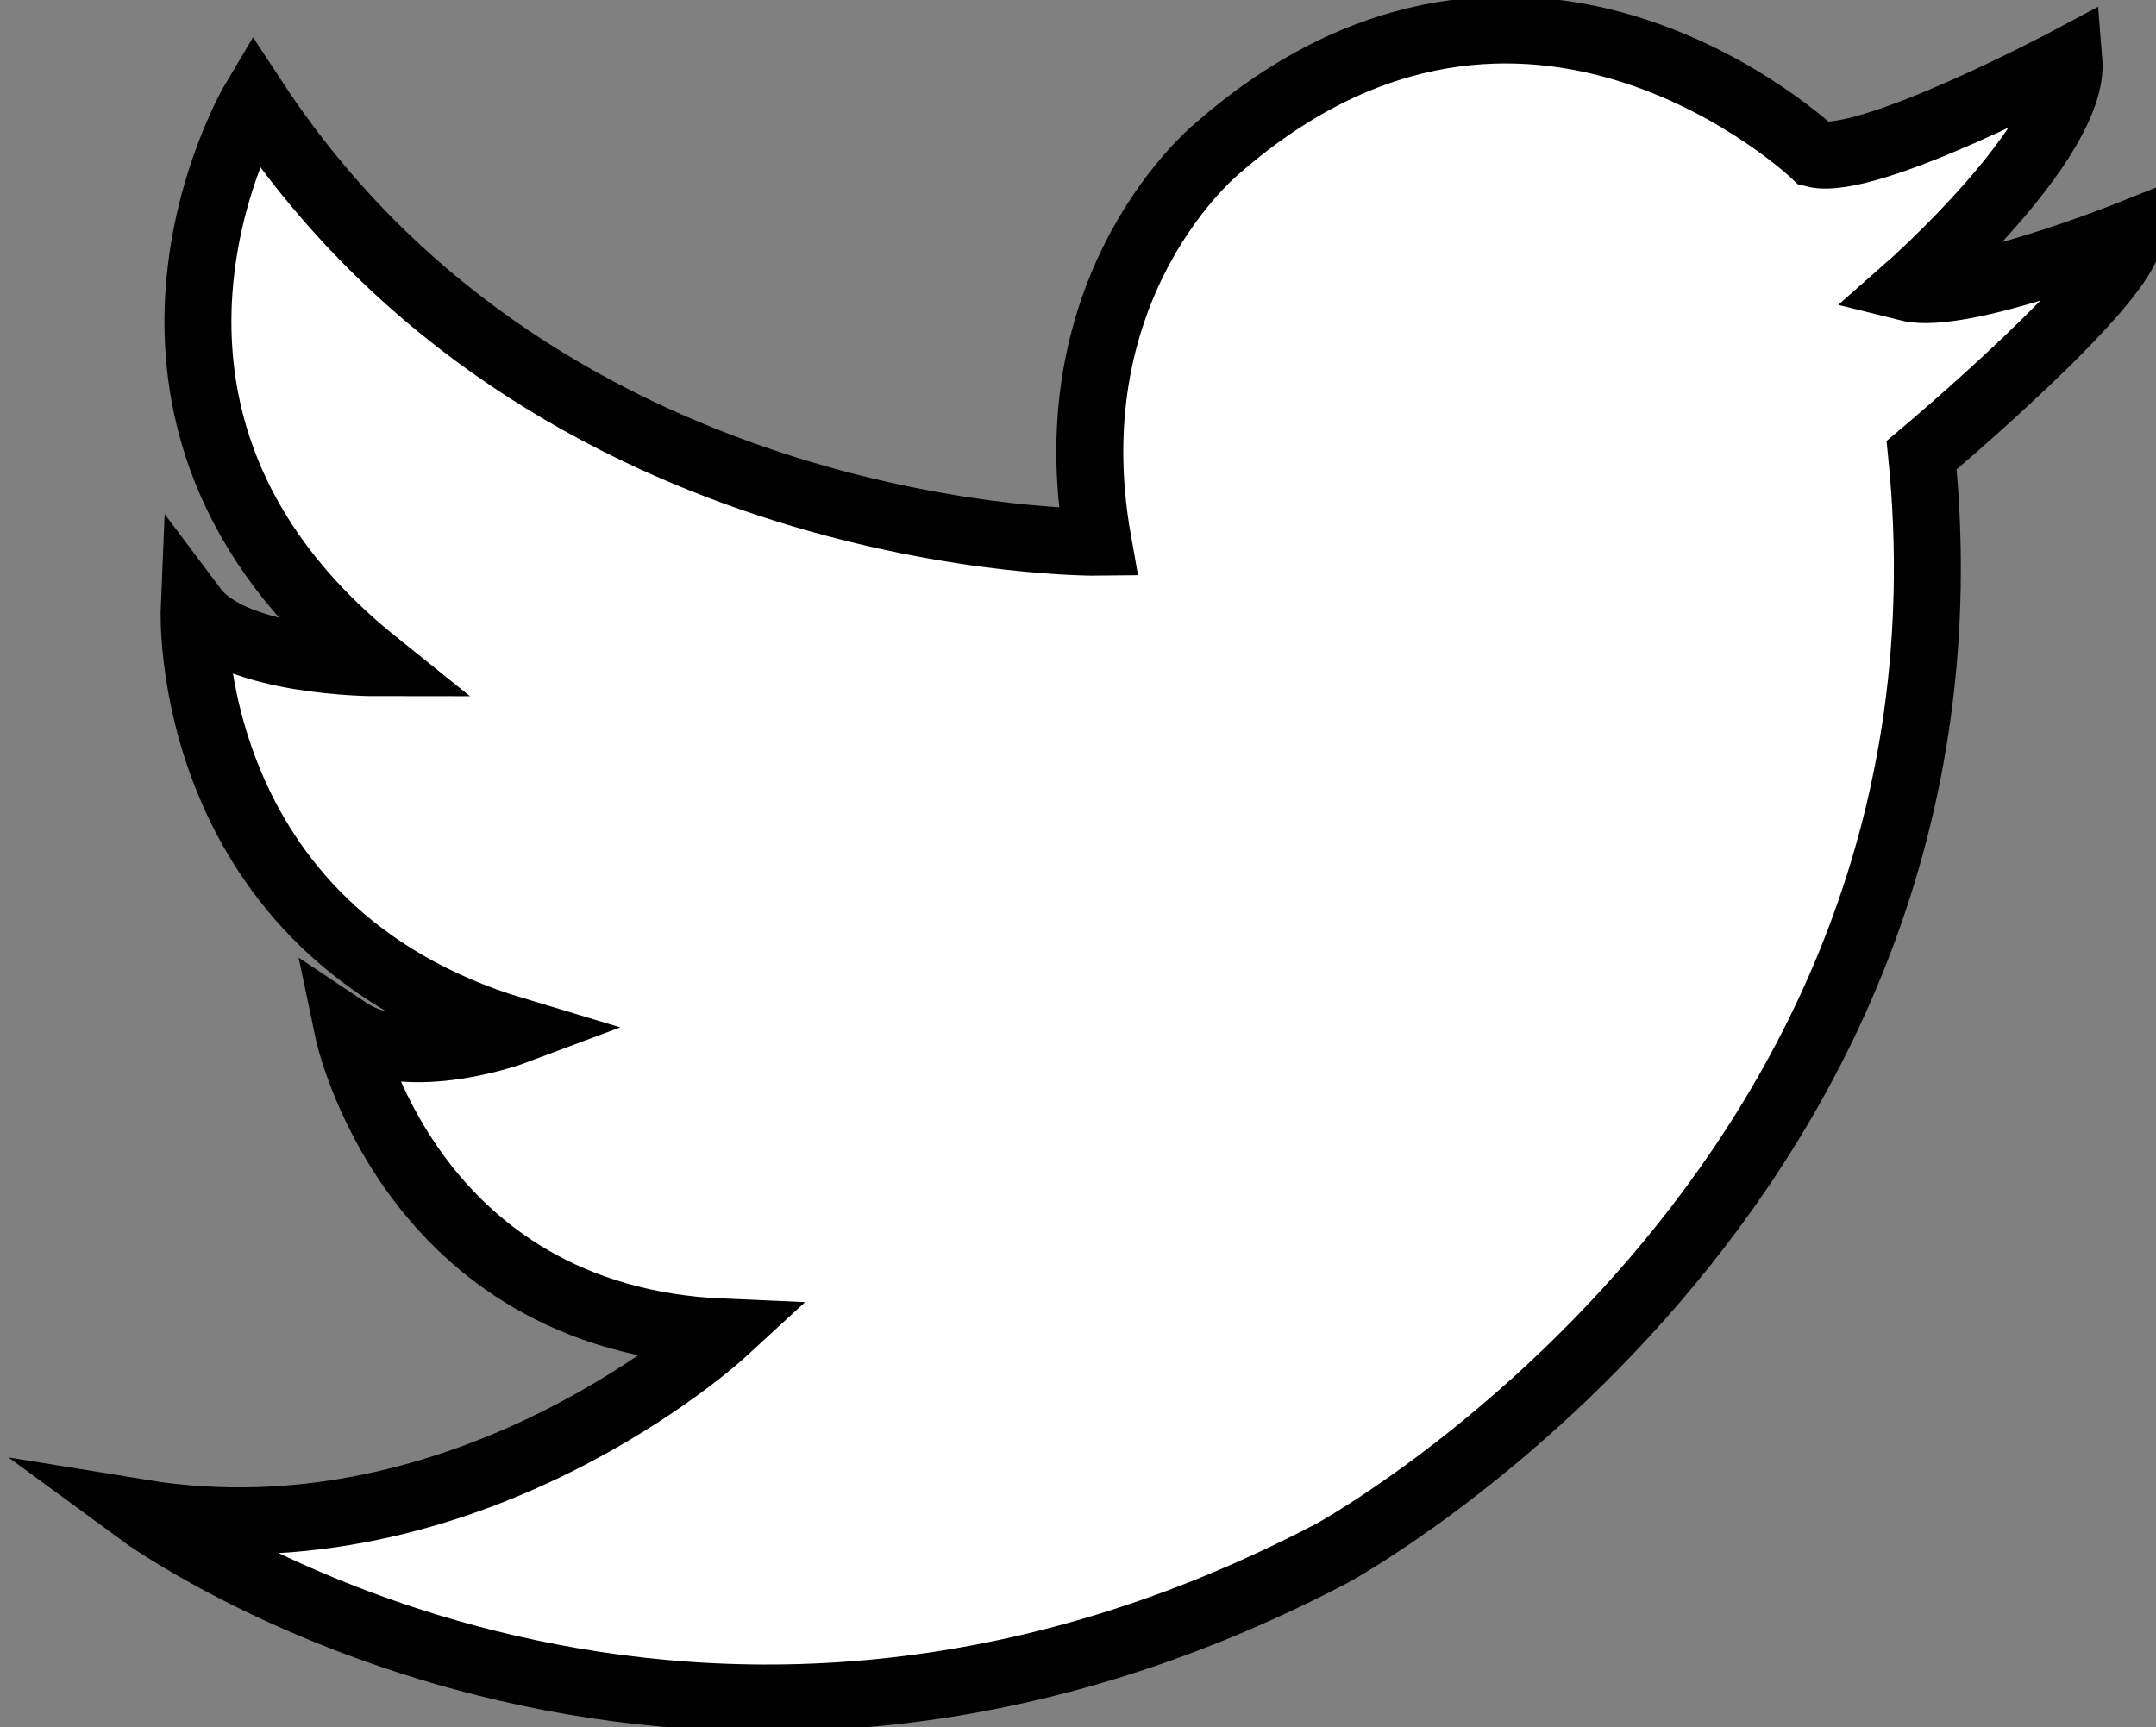 <?xml version="1.0" encoding="utf-8"?>
<!-- Generator: Adobe Illustrator 17.1.0, SVG Export Plug-In . SVG Version: 6.00 Build 0)  -->
<!DOCTYPE svg PUBLIC "-//W3C//DTD SVG 1.1//EN" "http://www.w3.org/Graphics/SVG/1.1/DTD/svg11.dtd">
<svg version="1.1" id="Layer_1" xmlns="http://www.w3.org/2000/svg" xmlns:xlink="http://www.w3.org/1999/xlink" x="0px" y="0px"
	 viewBox="0 0 32.2 25.8" enable-background="new 0 0 32.2 25.8" xml:space="preserve">
<rect x="0" y="0" width="32.2" height="25.8" fill="#808080" stroke="none"/>
<g>
	<defs>
		<rect id="SVGID_1_" x="0" y="0" width="32.2" height="25.8"/>
	</defs>
	<clipPath id="SVGID_2_">
		<use xlink:href="#SVGID_1_"  overflow="visible"/>
	</clipPath>
	<path clip-path="url(#SVGID_2_)" fill="#FFFFFF" d="M16.4,8.1c0,0-8.2,0.1-12.6-6.6c0,0-2.8,4.7,1.8,8.4c0,0-2.1,0-2.7-0.8
		c0,0-0.2,4.8,4.8,6.3c0,0-1.6,0.6-2.5,0c0,0,0.9,4.3,5.6,4.5c0,0-3.8,3.5-8.7,2.7c0,0,7.9,5.8,17.8,0.6c0,0,9.9-5.4,8.8-16.4
		c0,0,3.1-2.6,3.1-3.3c0,0-2.5,1-3.3,0.8c0,0,2.5-2.2,2.4-3.4c0,0-3,1.6-3.8,1.4c0,0-4.3-4.1-8.9-0.1C18.2,2.2,15.7,4.2,16.4,8.1"/>
	<path clip-path="url(#SVGID_2_)" fill="none" stroke="#000000" stroke-miterlimit="10" d="M16.4,8.1c0,0-8.2,0.1-12.6-6.6
		c0,0-2.8,4.7,1.8,8.4c0,0-2.1,0-2.7-0.8c0,0-0.2,4.8,4.8,6.3c0,0-1.6,0.6-2.5,0c0,0,0.9,4.3,5.6,4.5c0,0-3.8,3.5-8.7,2.7
		c0,0,7.9,5.8,17.8,0.6c0,0,9.9-5.4,8.8-16.4c0,0,3.1-2.6,3.1-3.3c0,0-2.5,1-3.3,0.8c0,0,2.5-2.2,2.4-3.4c0,0-3,1.6-3.8,1.4
		c0,0-4.3-4.1-8.9-0.1C18.2,2.2,15.7,4.2,16.4,8.1z"/>
</g>
</svg>
